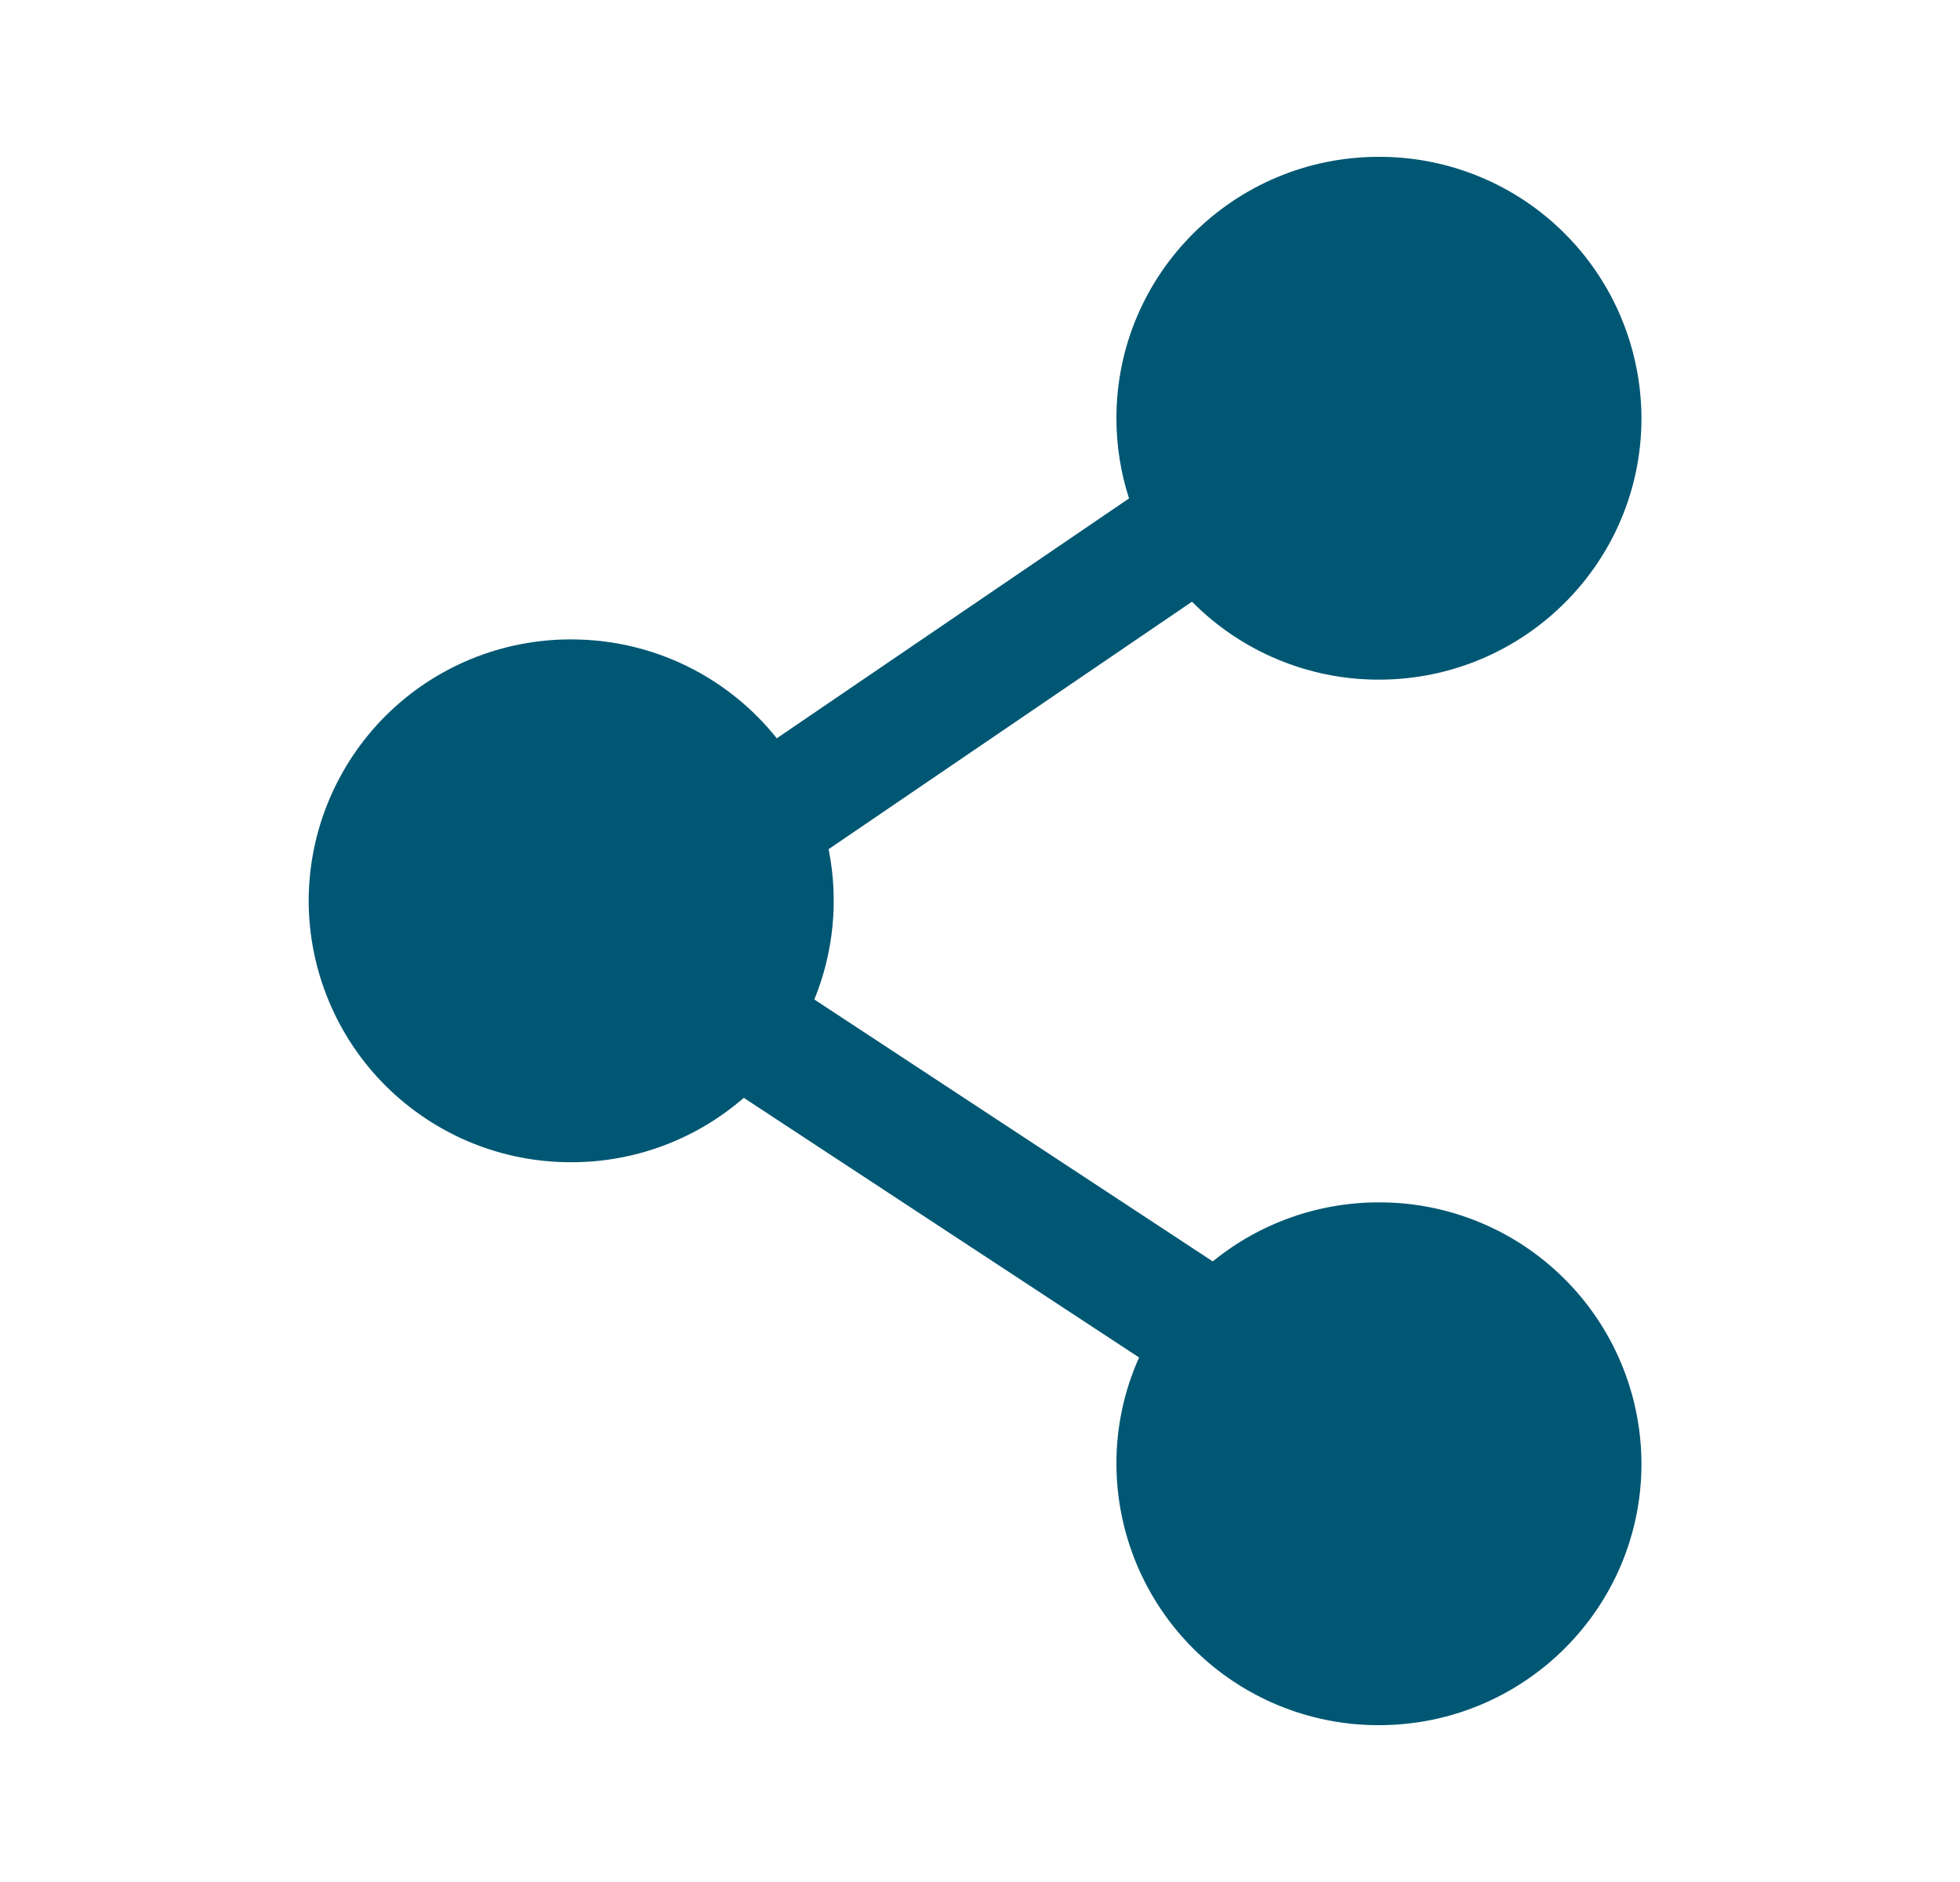<svg width="25" height="24" viewBox="0 0 25 24" fill="none" xmlns="http://www.w3.org/2000/svg">
<path fill-rule="evenodd" clip-rule="evenodd" d="M14.24 5.333C14.24 3.493 15.74 2 17.588 2C18.027 1.999 18.461 2.084 18.867 2.251C19.273 2.418 19.642 2.663 19.953 2.973C20.264 3.282 20.511 3.65 20.68 4.055C20.848 4.46 20.936 4.894 20.937 5.333C20.937 7.174 19.437 8.667 17.588 8.667C17.145 8.668 16.705 8.58 16.296 8.409C15.887 8.239 15.516 7.988 15.204 7.673L10.569 10.829C10.698 11.472 10.635 12.139 10.387 12.746L15.469 16.086C16.067 15.598 16.817 15.332 17.589 15.333C18.028 15.332 18.462 15.418 18.868 15.585C19.274 15.752 19.642 15.997 19.953 16.307C20.264 16.616 20.511 16.984 20.68 17.389C20.849 17.794 20.936 18.228 20.937 18.667C20.937 20.507 19.437 22 17.588 22C16.702 22.002 15.852 21.652 15.224 21.027C14.596 20.402 14.242 19.553 14.24 18.667C14.239 18.2 14.338 17.737 14.529 17.311L9.487 14C8.876 14.531 8.094 14.823 7.285 14.821C6.846 14.822 6.411 14.737 6.006 14.57C5.6 14.403 5.231 14.157 4.92 13.848C4.609 13.538 4.362 13.17 4.194 12.765C4.025 12.36 3.938 11.926 3.937 11.487C3.938 11.048 4.025 10.614 4.194 10.209C4.363 9.804 4.61 9.436 4.92 9.127C5.231 8.817 5.6 8.572 6.006 8.405C6.412 8.238 6.846 8.153 7.285 8.154C8.349 8.154 9.295 8.647 9.908 9.415L14.401 6.356C14.294 6.026 14.24 5.68 14.24 5.333Z" fill="#005773"/>
</svg>
